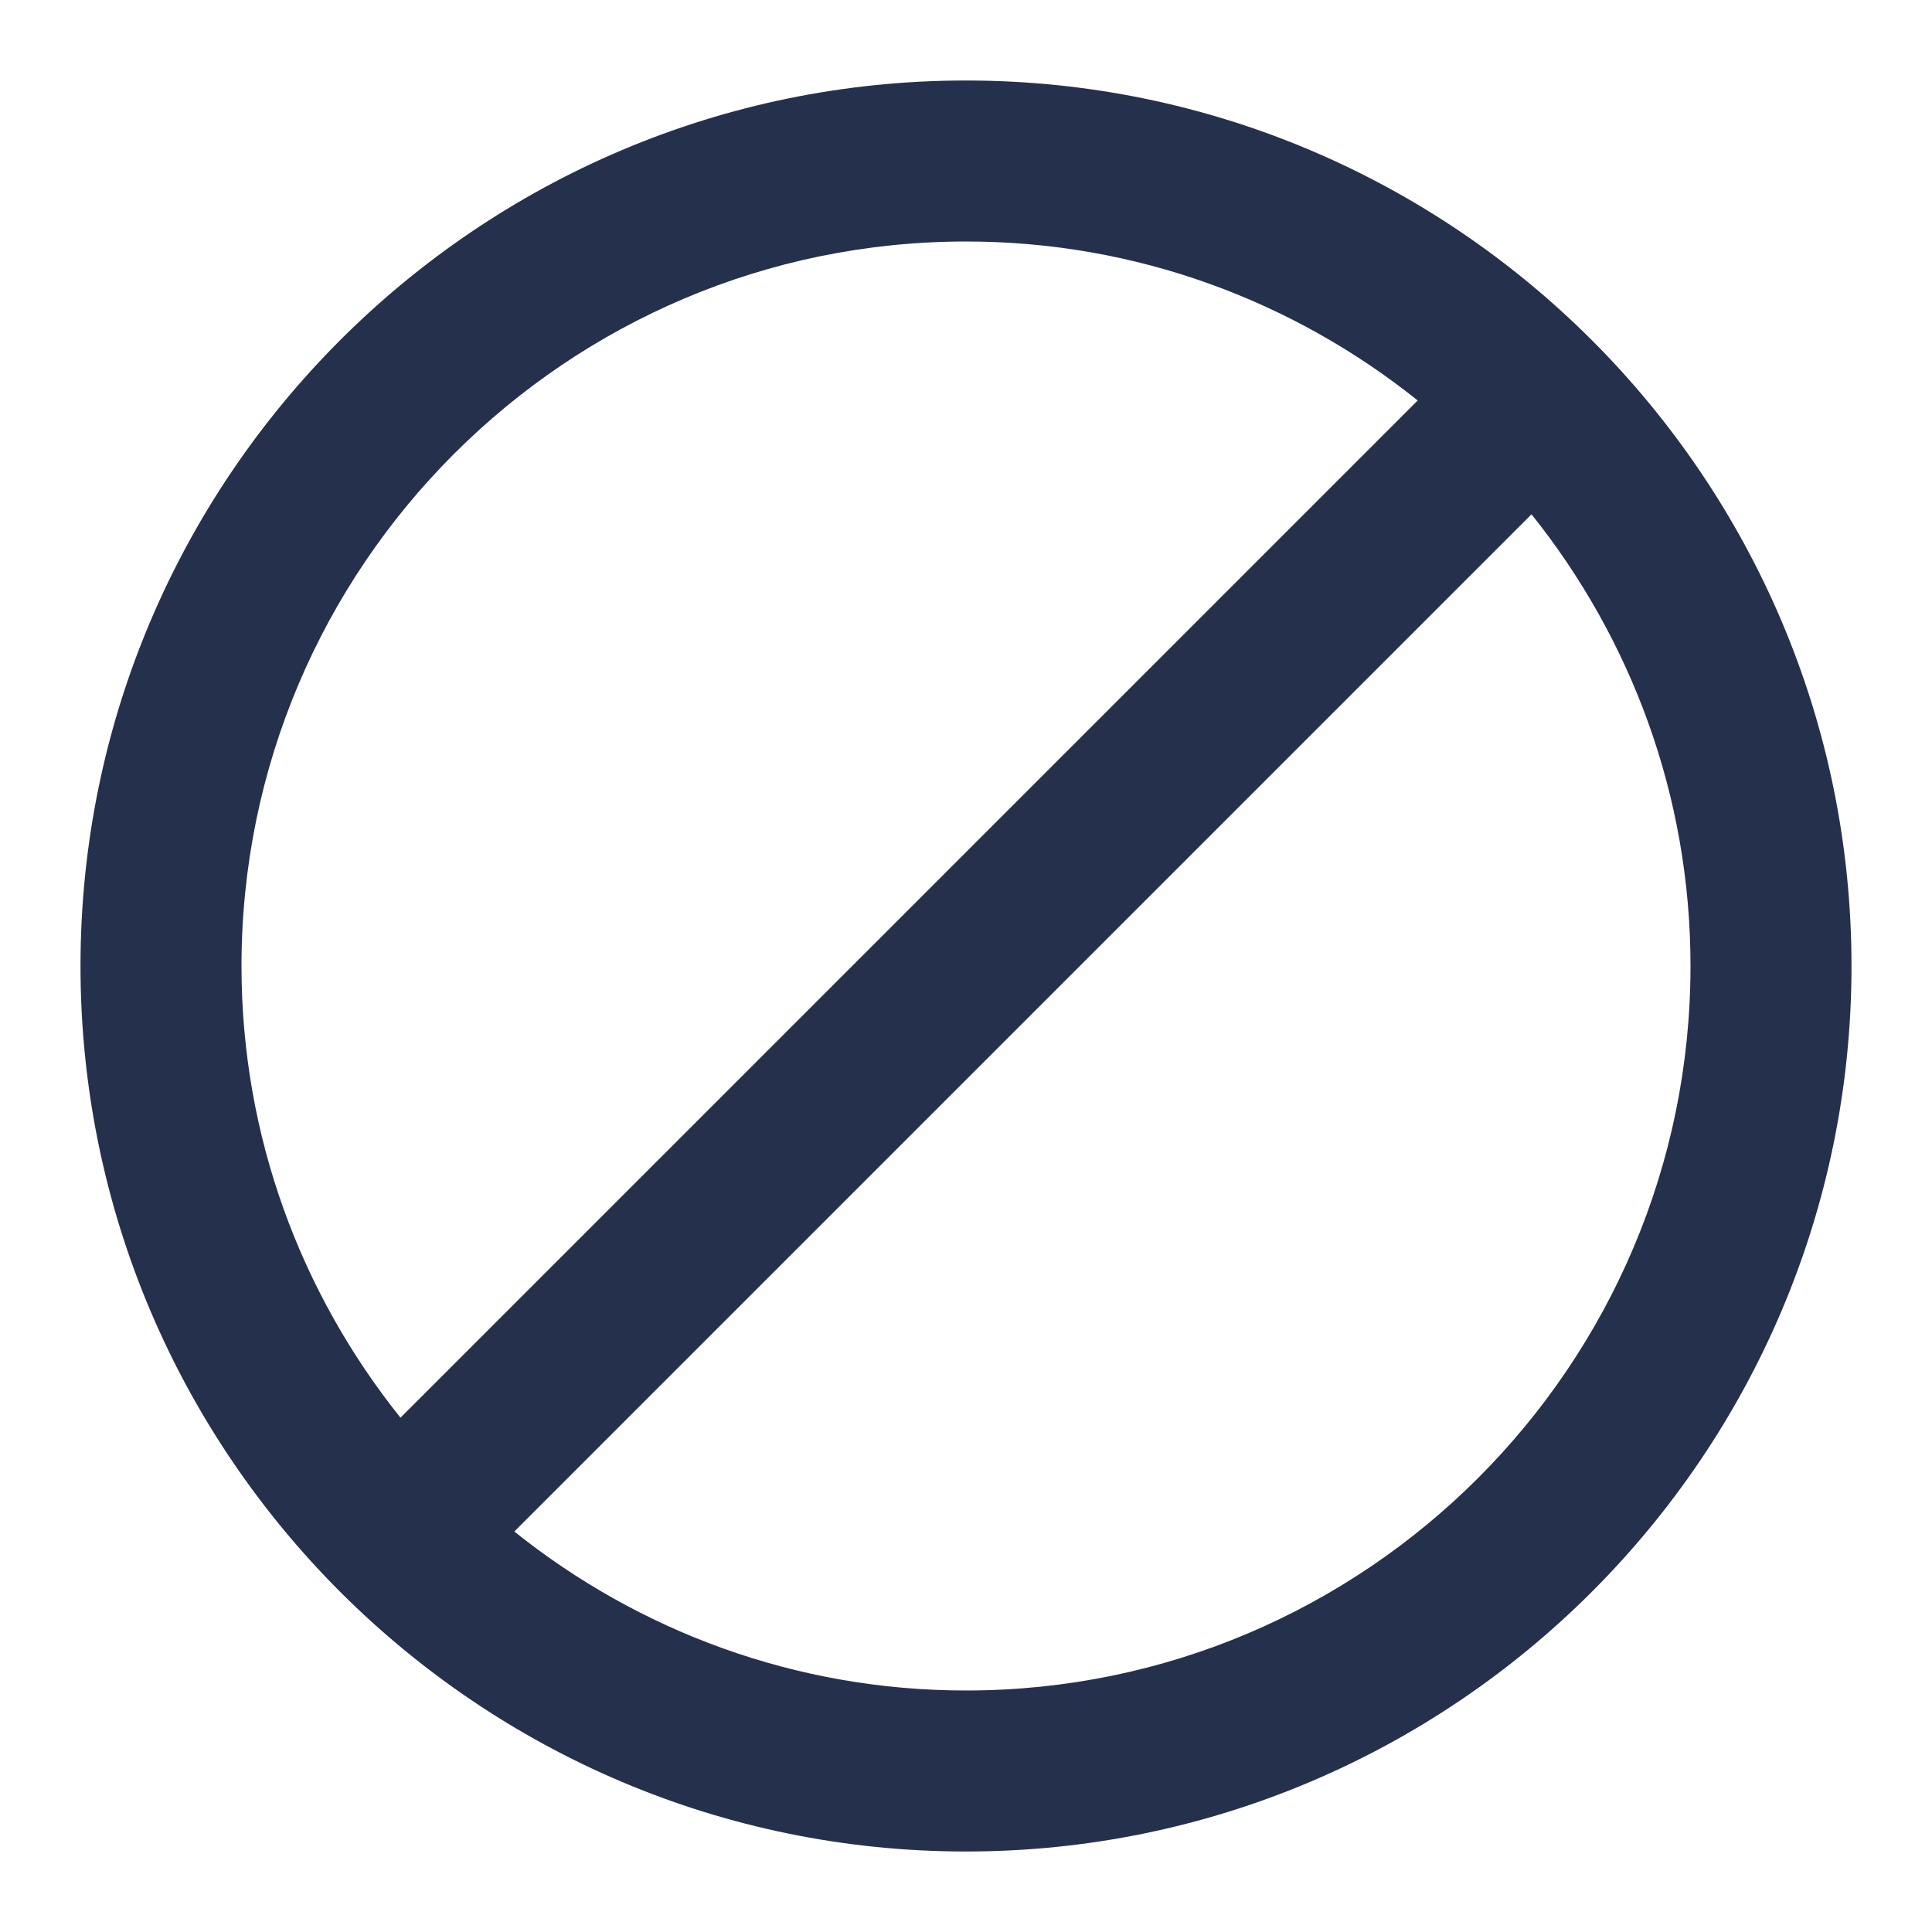 <svg width="24" height="24" viewBox="0 0 24 24" fill="none" xmlns="http://www.w3.org/2000/svg">
<path d="M12 1C5.935 1 1 5.935 1 12C1 18.065 5.935 23 12 23C18.065 23 23 18.065 23 12C23 5.935 18.065 1 12 1ZM3 12C3 7.038 7.037 3 12 3C14.122 3 16.071 3.742 17.611 4.975L4.975 17.611C3.742 16.071 3 14.122 3 12ZM12 21C9.878 21 7.929 20.258 6.389 19.025L19.025 6.389C20.258 7.93 21 9.879 21 12C21 16.962 16.963 21 12 21Z" fill="#25314C"/>
</svg>
